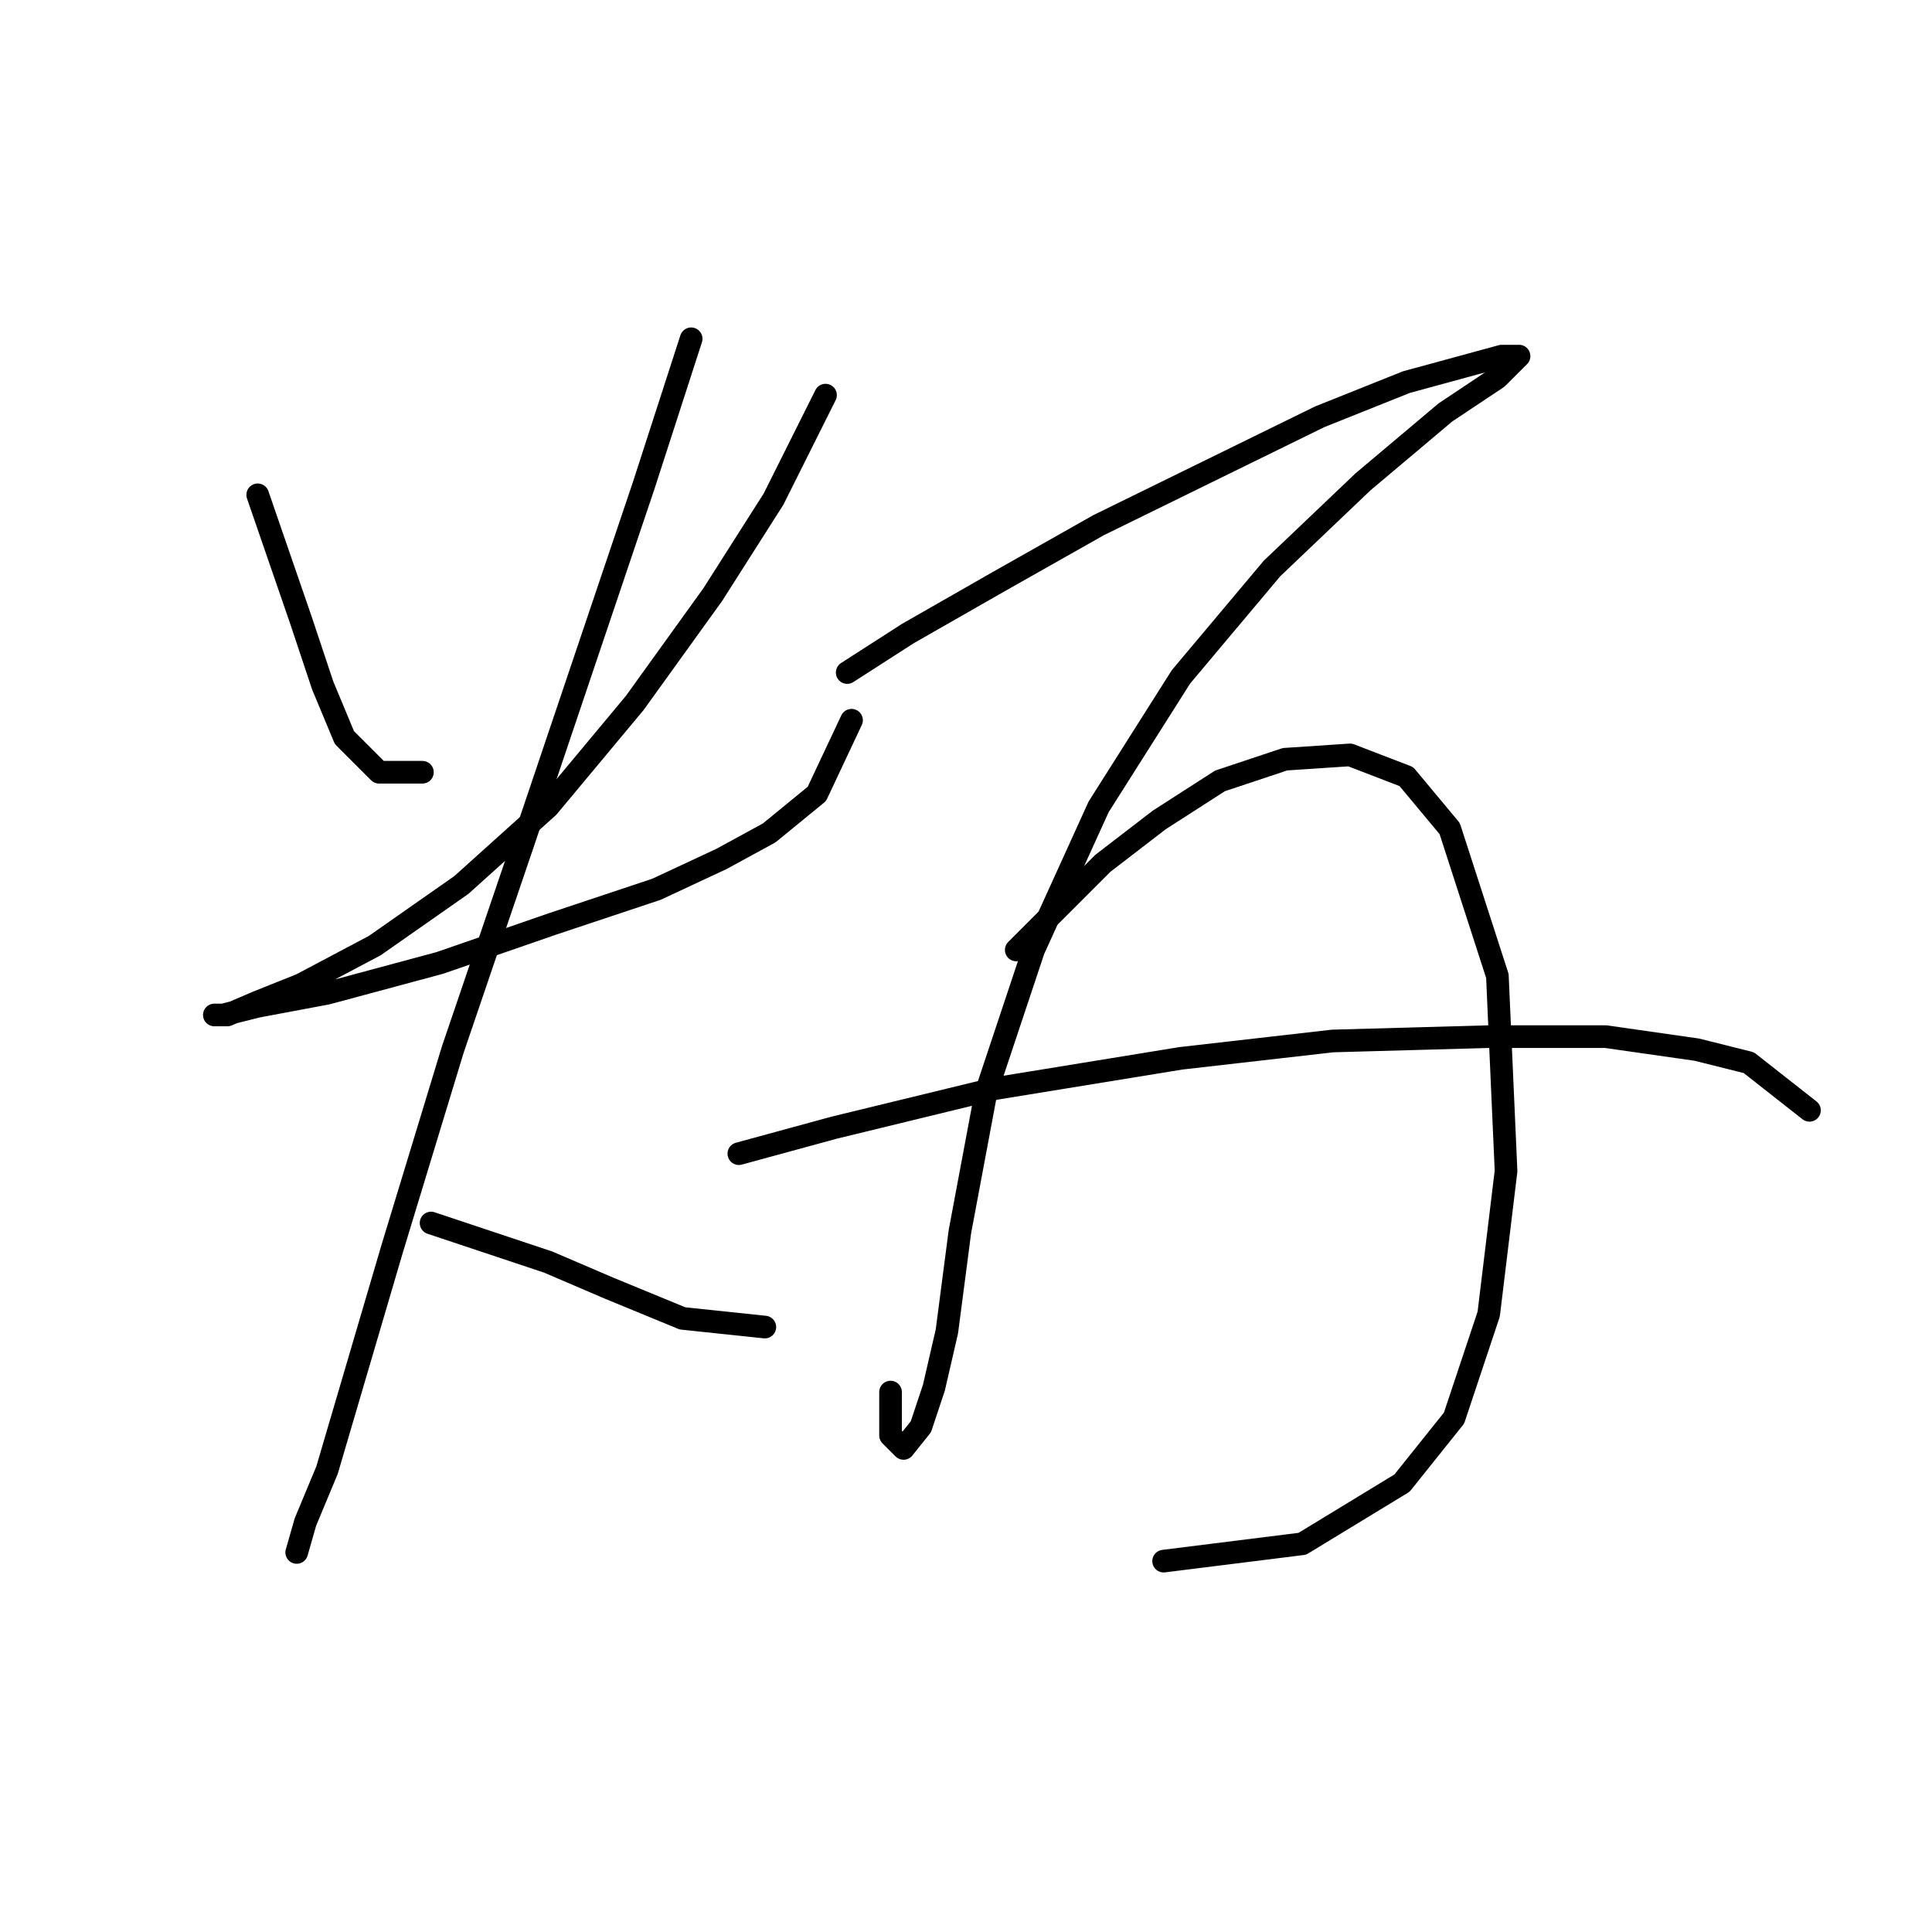 <?xml version="1.0" standalone="no"?>
    <svg width="256" height="256" xmlns="http://www.w3.org/2000/svg" version="1.1">
    <polyline stroke="black" stroke-width="3" stroke-linecap="round" fill="transparent" stroke-linejoin="round" points="34.147 65.567 39.89 82.223 42.762 90.838 45.634 97.73 50.229 102.325 55.972 102.325 55.972 102.325 " />
        <polyline stroke="black" stroke-width="3" stroke-linecap="round" fill="transparent" stroke-linejoin="round" points="109.386 52.357 102.494 66.141 94.453 78.777 84.115 93.136 72.628 106.92 61.141 117.258 49.654 125.299 39.89 130.468 34.147 132.766 30.126 134.489 28.403 134.489 29.552 134.489 34.147 133.34 43.336 131.617 58.269 127.597 73.203 122.427 86.987 117.833 95.602 113.812 101.92 110.366 108.238 105.197 112.833 95.433 112.833 95.433 " />
        <polyline stroke="black" stroke-width="3" stroke-linecap="round" fill="transparent" stroke-linejoin="round" points="91.582 44.89 85.264 64.418 69.182 112.089 59.992 139.083 51.952 165.504 43.336 194.795 40.465 201.688 39.316 205.708 39.316 205.708 " />
        <polyline stroke="black" stroke-width="3" stroke-linecap="round" fill="transparent" stroke-linejoin="round" points="57.121 162.057 72.628 167.227 80.669 170.673 90.433 174.693 101.346 175.842 101.346 175.842 " />
        <polyline stroke="black" stroke-width="3" stroke-linecap="round" fill="transparent" stroke-linejoin="round" points="112.258 89.115 120.299 83.946 132.36 77.054 145.57 69.587 174.862 55.229 186.349 50.634 198.985 47.188 201.282 47.188 198.411 50.059 191.518 54.654 180.606 63.844 168.544 75.331 156.483 89.689 145.57 106.92 136.955 125.873 130.637 144.827 127.191 163.206 125.468 176.416 123.745 183.883 122.022 189.052 119.725 191.924 118.002 190.201 118.002 184.457 118.002 184.457 " />
        <polyline stroke="black" stroke-width="3" stroke-linecap="round" fill="transparent" stroke-linejoin="round" points="134.658 125.873 146.145 114.386 153.611 108.643 161.652 103.474 170.267 100.602 178.883 100.028 186.349 102.9 192.093 109.792 198.411 129.32 199.559 155.165 197.262 174.119 192.667 187.903 185.775 196.518 172.565 204.559 154.186 206.857 154.186 206.857 " />
        <polyline stroke="black" stroke-width="3" stroke-linecap="round" fill="transparent" stroke-linejoin="round" points="97.9 152.868 110.535 149.422 131.786 144.253 156.483 140.232 176.585 137.935 197.262 137.36 212.769 137.36 224.831 139.083 231.723 140.807 239.764 147.124 239.764 147.124 " />
        </svg>